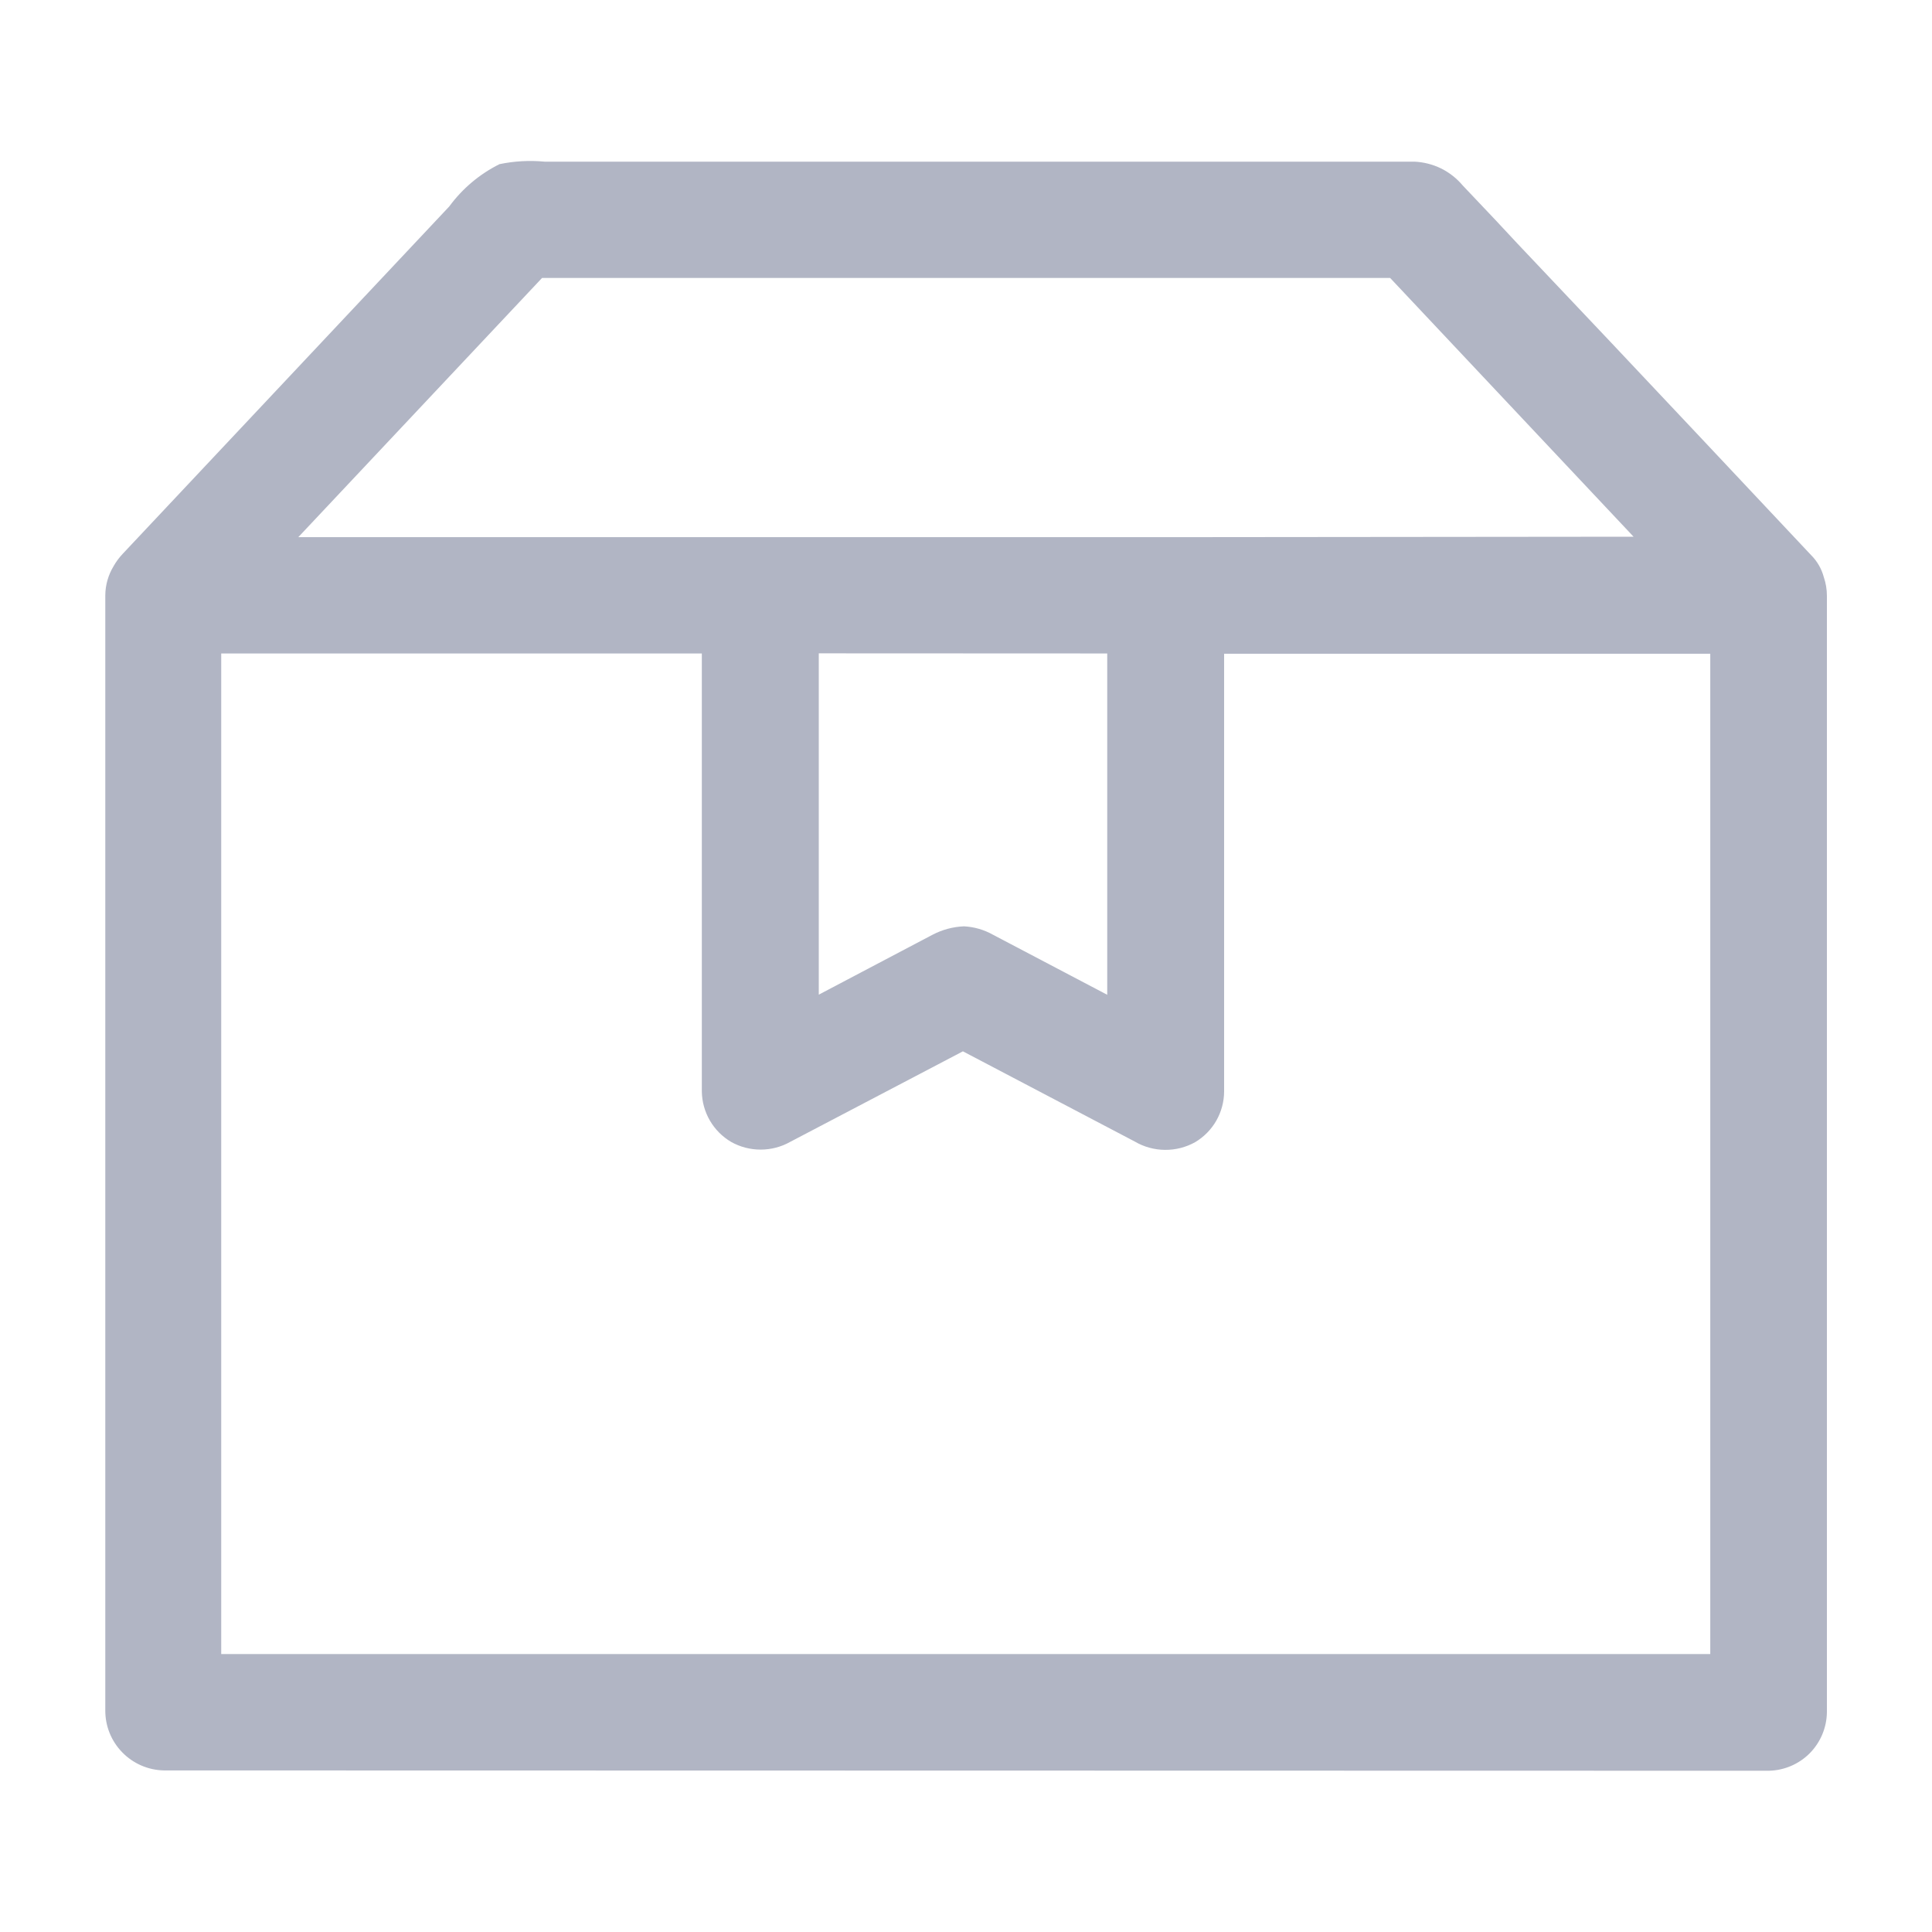<svg width="30" height="30" viewBox="0 0 30 30" fill="none" xmlns="http://www.w3.org/2000/svg">
<path d="M26.606 27.496H27.468C27.706 27.491 27.934 27.393 28.102 27.224C28.269 27.055 28.365 26.826 28.368 26.588V9.251C28.368 9.153 28.352 9.055 28.32 8.962C28.285 8.831 28.216 8.712 28.12 8.617L26.428 6.817C25.475 5.803 24.521 4.793 23.568 3.788C23.336 3.536 23.106 3.294 22.878 3.054L22.713 2.88C22.62 2.769 22.505 2.679 22.376 2.615C22.246 2.552 22.104 2.516 21.96 2.51H8.456C8.222 2.488 7.986 2.501 7.756 2.549C7.447 2.703 7.179 2.929 6.975 3.207L1.909 8.596C1.853 8.655 1.804 8.72 1.764 8.791C1.681 8.928 1.636 9.085 1.635 9.245V26.556C1.633 26.8 1.727 27.035 1.898 27.21C2.068 27.385 2.3 27.486 2.544 27.491L26.606 27.496ZM8.417 4.316H21.586L25.366 8.334L18.23 8.341H4.632L8.417 4.316ZM17.193 10.147V15.447L15.42 14.515C15.282 14.437 15.127 14.392 14.968 14.384C14.796 14.391 14.628 14.437 14.476 14.517L12.714 15.445V10.145L17.193 10.147ZM3.435 10.147H10.898V16.947C10.9 17.106 10.943 17.261 11.022 17.398C11.102 17.536 11.215 17.65 11.352 17.731C11.492 17.81 11.65 17.851 11.811 17.851C11.972 17.851 12.13 17.81 12.27 17.731L14.952 16.325L17.619 17.725C17.762 17.809 17.924 17.854 18.089 17.855C18.254 17.857 18.417 17.815 18.561 17.734C18.696 17.653 18.809 17.538 18.887 17.401C18.965 17.264 19.007 17.109 19.008 16.951V10.151H26.557V25.684H3.435V10.147Z" fill="#B1B5C4"/>
</svg>
